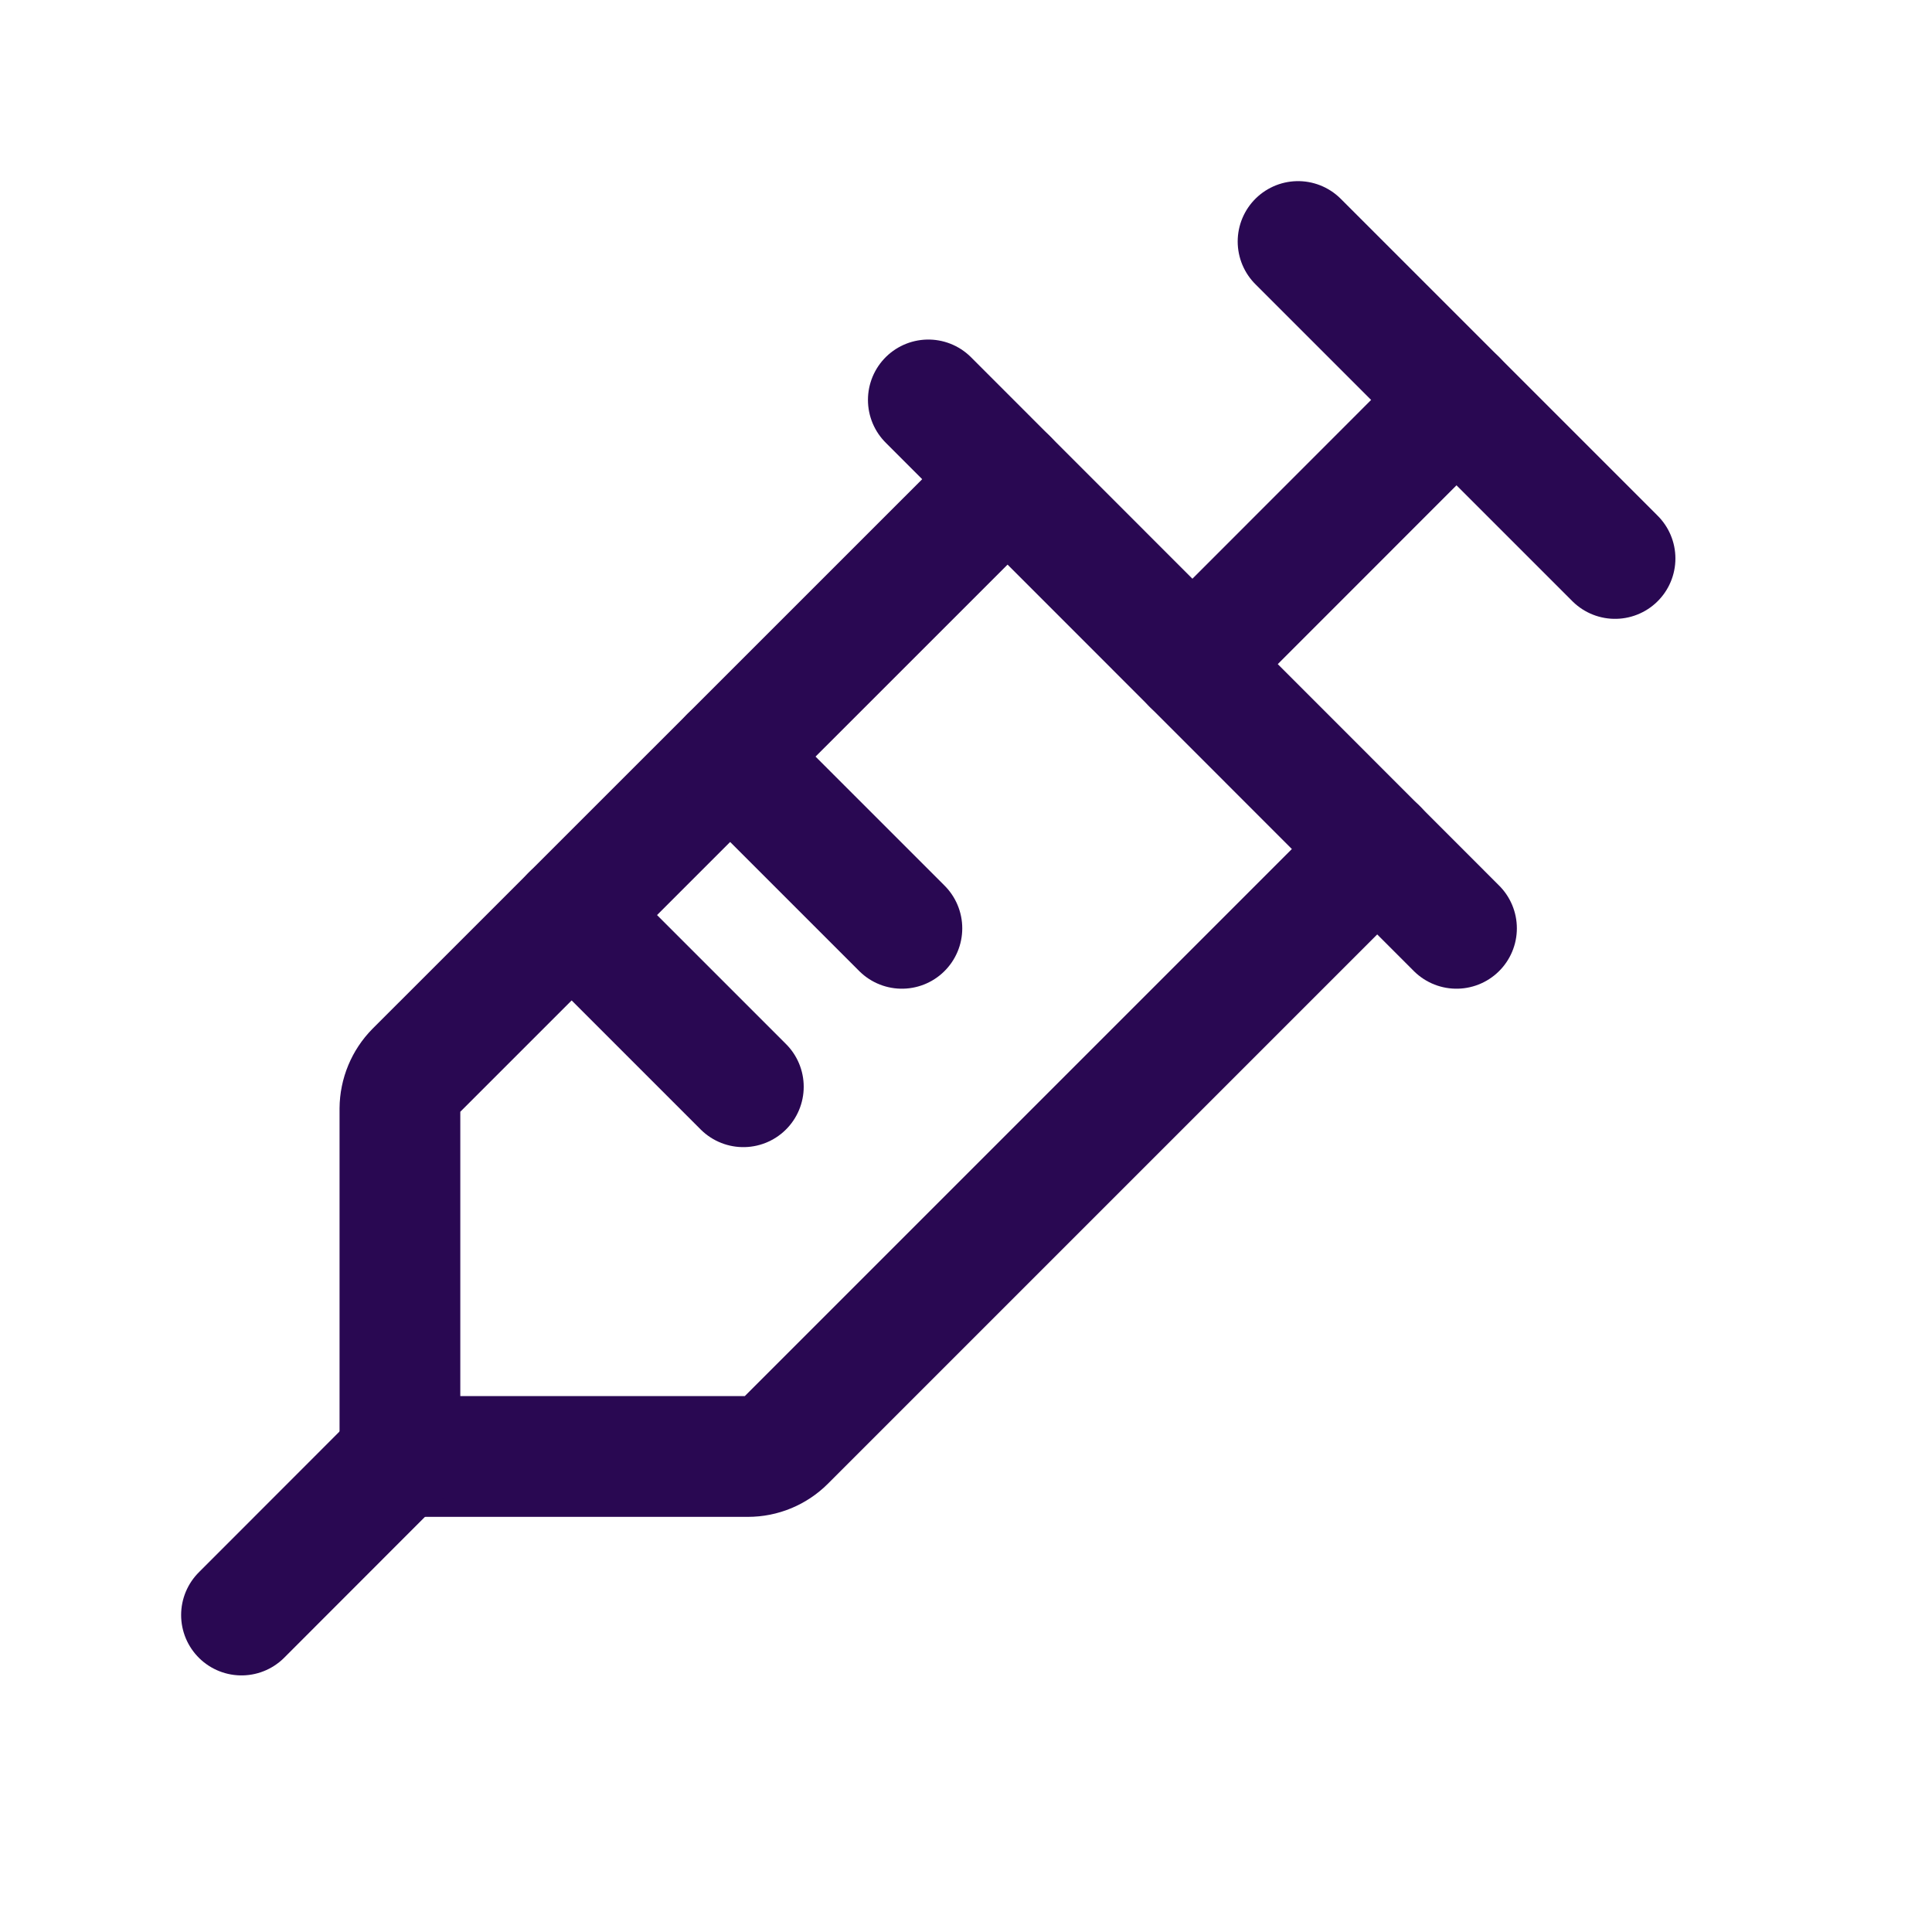 <svg width="16" height="16" viewBox="0 0 16 16" fill="none" xmlns="http://www.w3.org/2000/svg">
<path d="M10.75 2L13.375 4.625" stroke="#290852" stroke-linecap="round" stroke-linejoin="round"/>
<path d="M7.688 3.312L12.062 7.688" stroke="#290852" stroke-linecap="round" stroke-linejoin="round"/>
<path d="M8.344 3.969L3.44 8.872C3.359 8.954 3.313 9.065 3.312 9.181V12.062H6.194C6.31 12.062 6.421 12.016 6.503 11.934L11.406 7.031" stroke="#290852" stroke-linecap="round" stroke-linejoin="round"/>
<path d="M6.047 6.266L7.469 7.688" stroke="#290852" stroke-linecap="round" stroke-linejoin="round"/>
<path d="M4.734 7.578L6.156 9" stroke="#290852" stroke-linecap="round" stroke-linejoin="round"/>
<path d="M9.875 5.5L12.062 3.312" stroke="#290852" stroke-linecap="round" stroke-linejoin="round"/>
<path d="M3.312 12.062L2 13.375" stroke="#290852" stroke-linecap="round" stroke-linejoin="round"/>
</svg>

